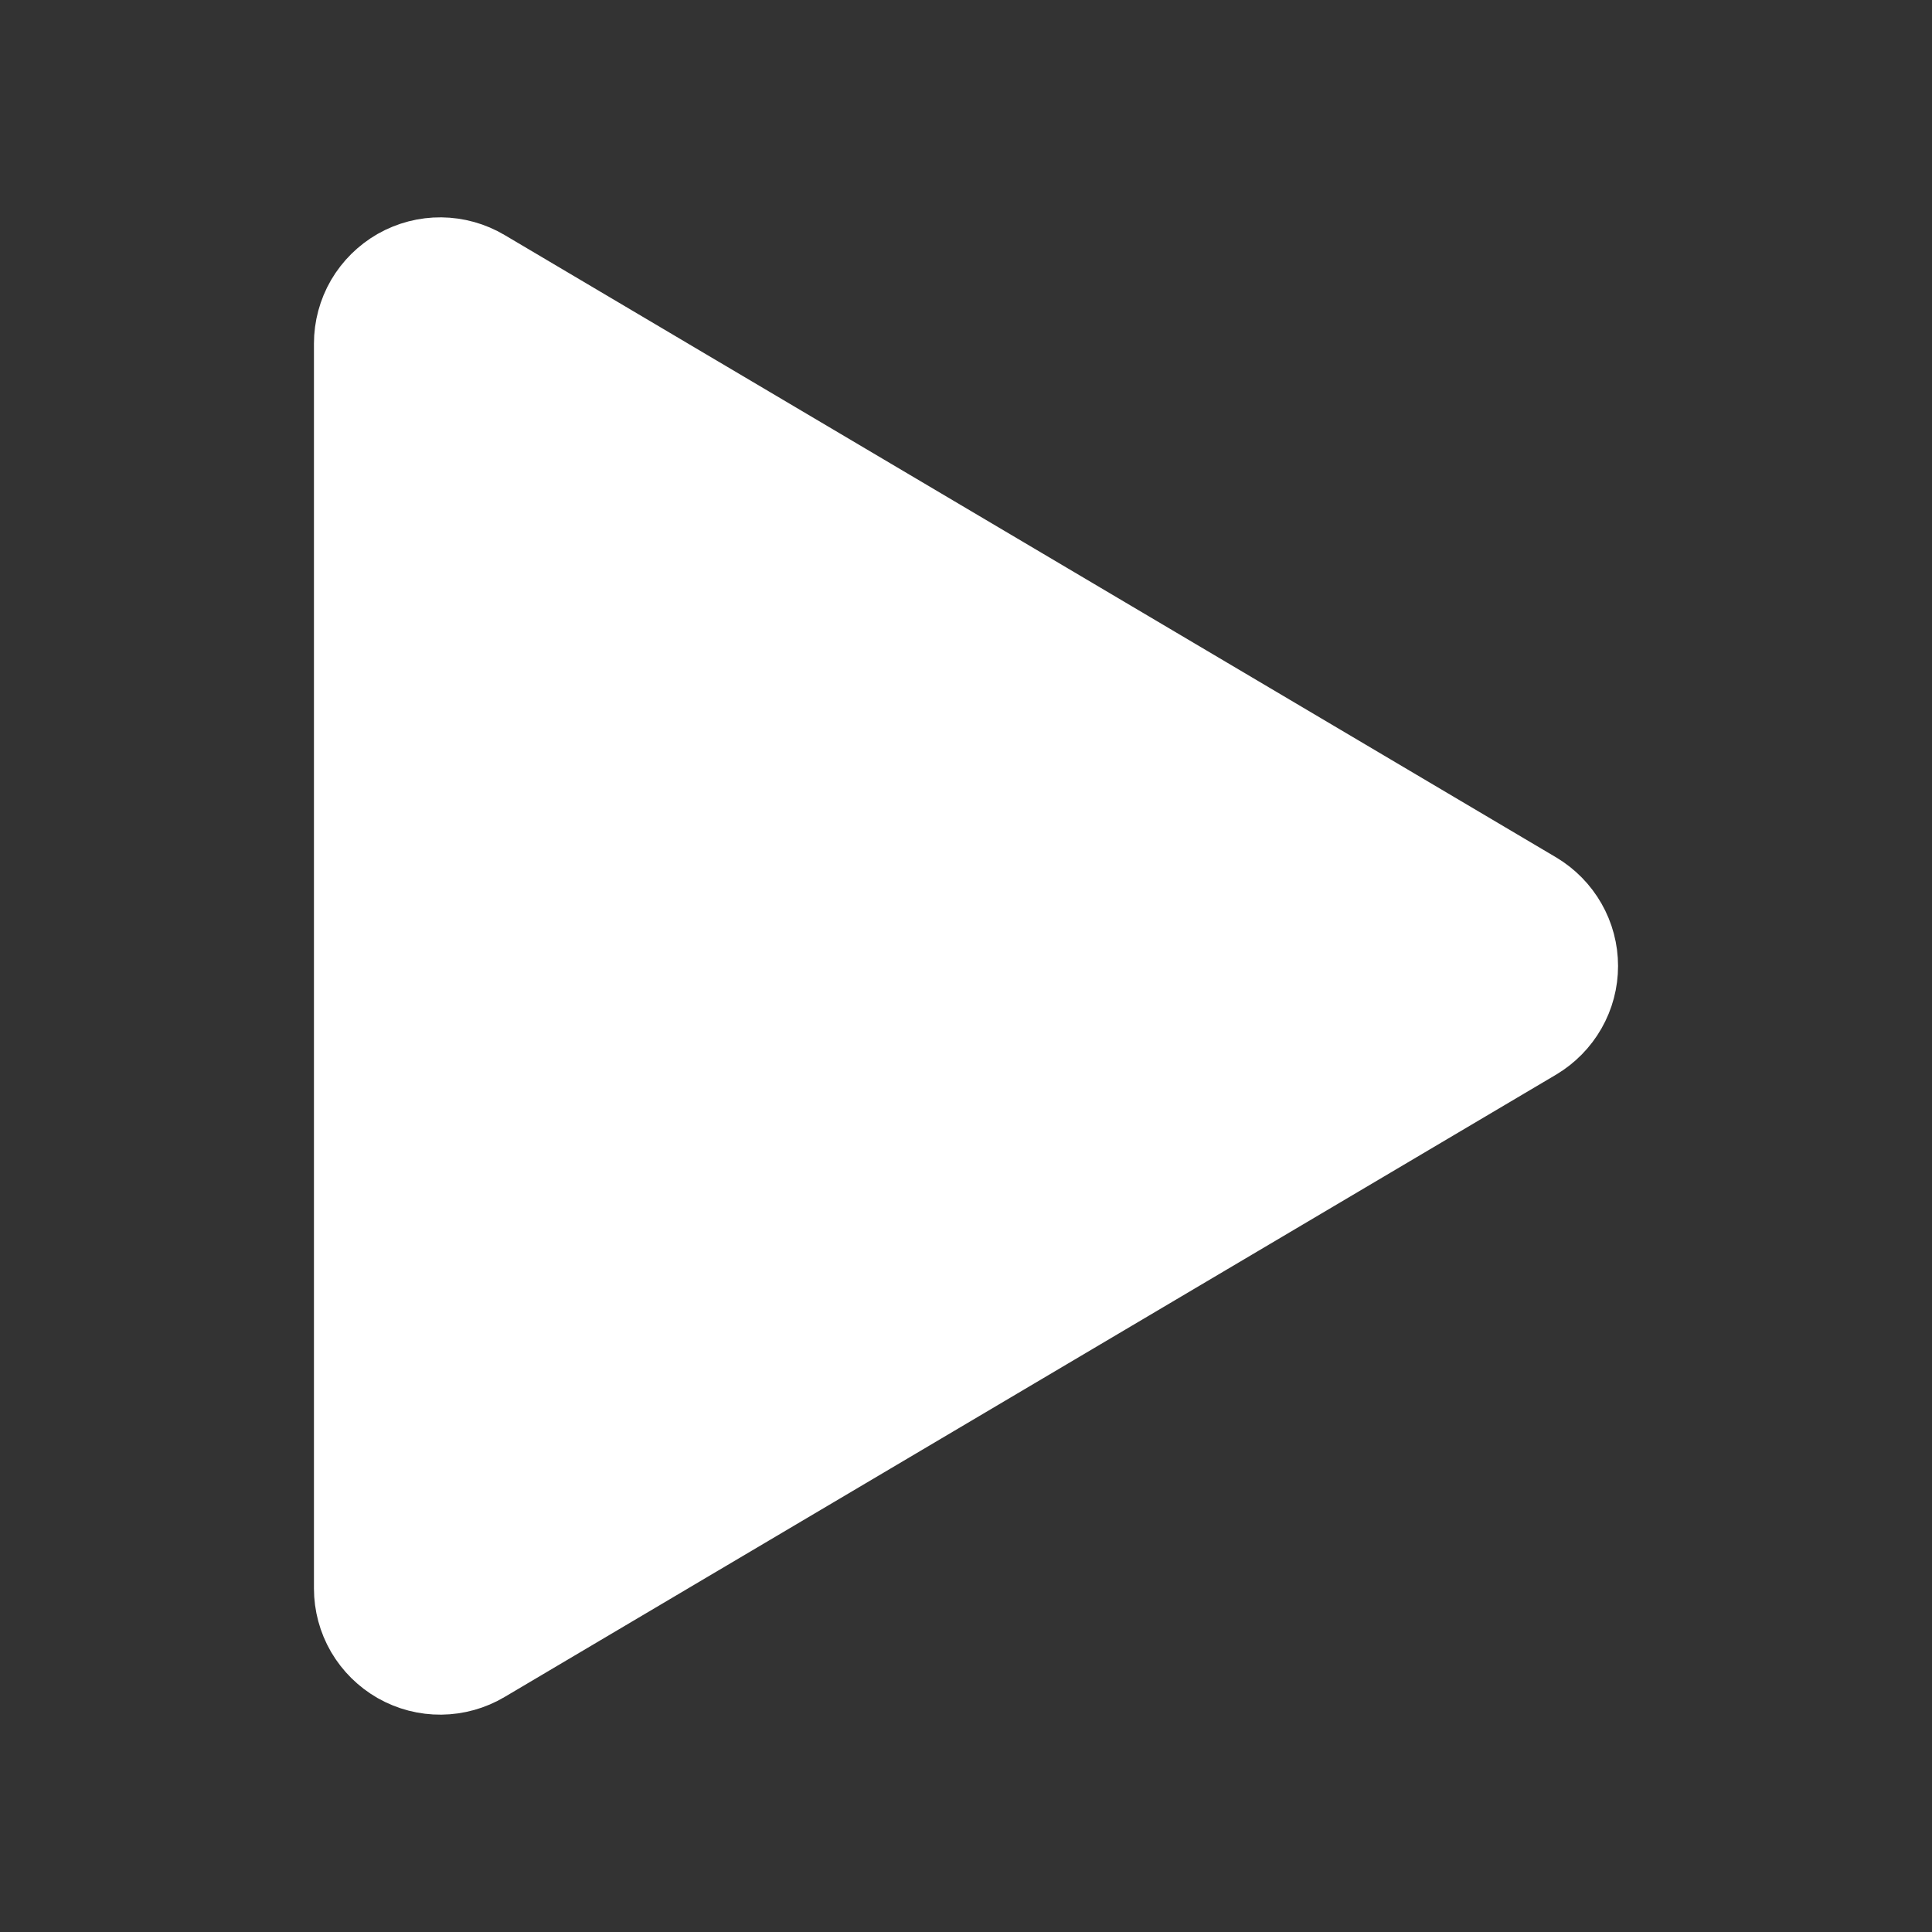 <svg width="20" height="20" viewBox="0 0 20 20" fill="none" xmlns="http://www.w3.org/2000/svg">
<rect x="0" y="0" width="20" height="20" fill="#333333" stroke="none"/>
<path d="M4.841 3.078C4.757 3.028 4.66 3.001 4.562 3C4.464 2.999 4.367 3.024 4.281 3.073C4.196 3.122 4.125 3.192 4.075 3.277C4.026 3.362 4 3.458 4 3.556V16.444C4 16.542 4.026 16.638 4.075 16.723C4.125 16.808 4.196 16.878 4.281 16.927C4.367 16.976 4.464 17.001 4.562 17C4.66 16.999 4.757 16.972 4.841 16.922L15.727 10.479C15.81 10.429 15.879 10.359 15.927 10.275C15.975 10.191 16 10.097 16 10C16 9.903 15.975 9.809 15.927 9.725C15.879 9.641 15.81 9.571 15.727 9.521L4.841 3.078Z" fill="white" stroke="white" stroke-width="1.5" stroke-linecap="round" stroke-linejoin="round"/>
</svg>
